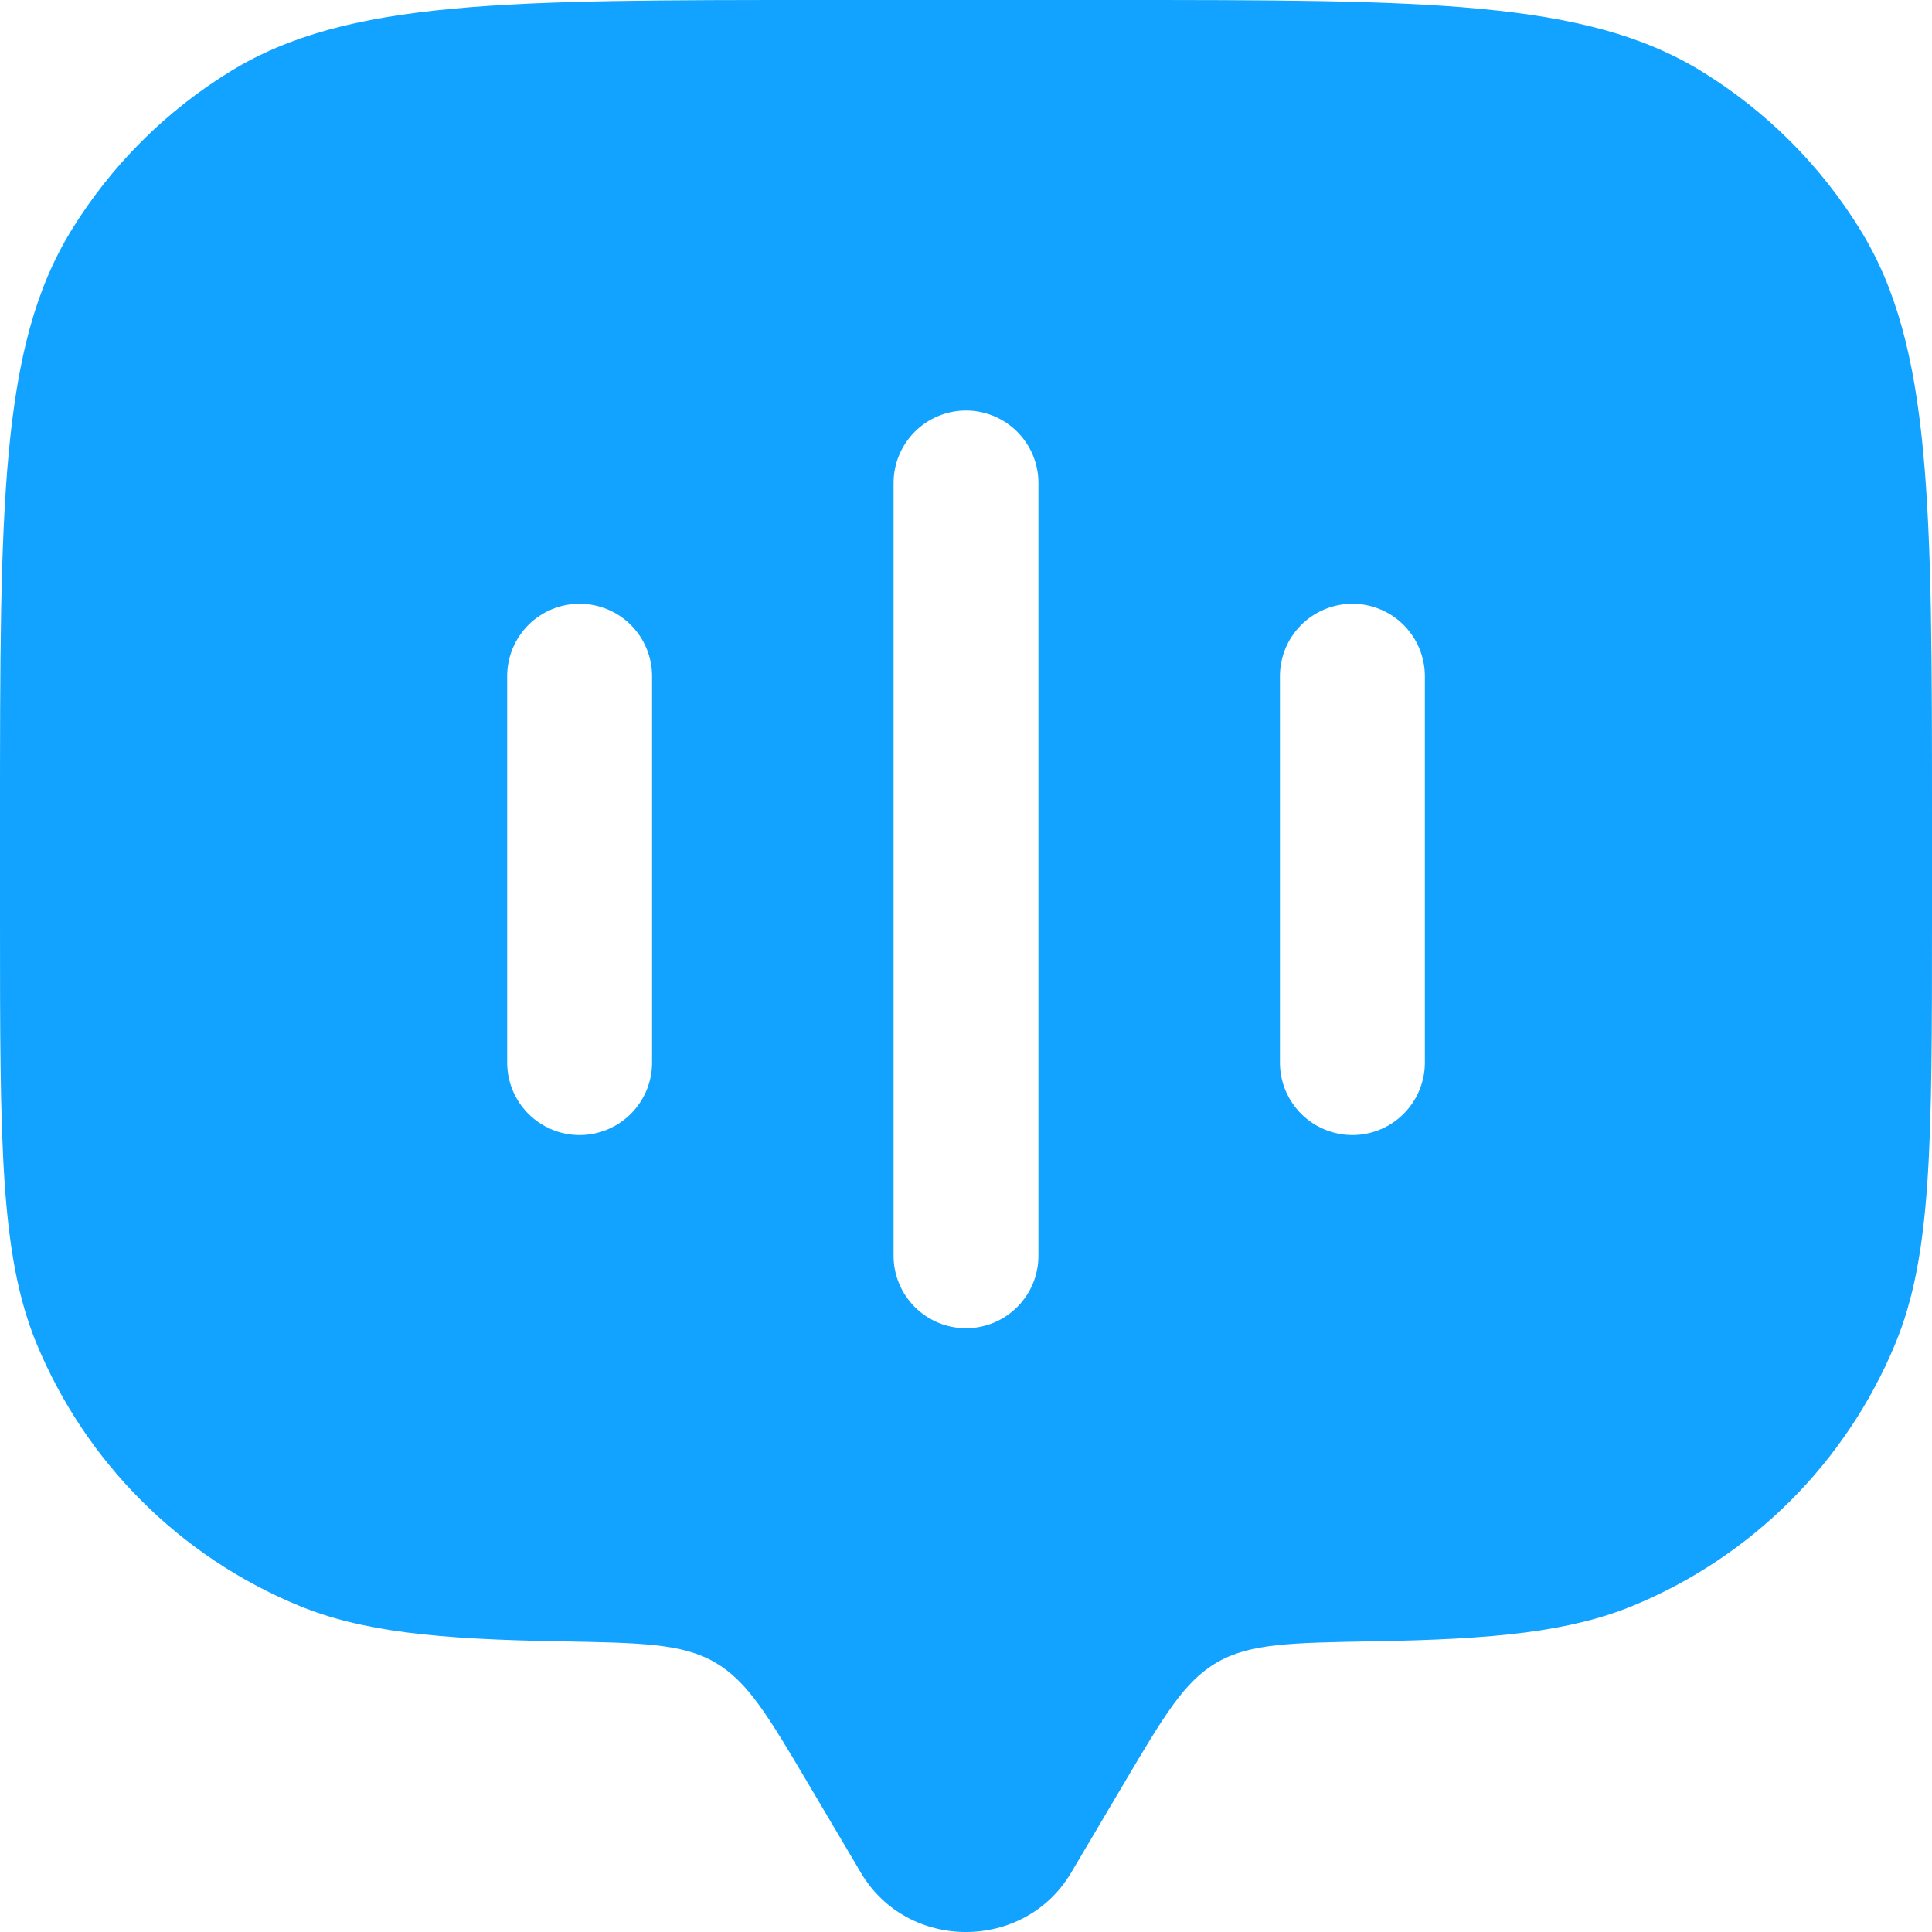 <svg width="59" height="59" viewBox="0 0 59 59" fill="none" xmlns="http://www.w3.org/2000/svg">
<path id="Vector" fill-rule="evenodd" clip-rule="evenodd" d="M32.707 57.195L34.306 54.492C35.544 52.398 36.164 51.348 37.161 50.77C38.158 50.188 39.412 50.168 41.919 50.123C45.625 50.062 47.946 49.834 49.893 49.026C51.683 48.285 53.309 47.198 54.679 45.829C56.048 44.459 57.135 42.833 57.876 41.043C59 38.335 59 34.898 59 28.025V25.075C59 15.42 59 10.591 56.826 7.045C55.61 5.06 53.942 3.391 51.958 2.174C48.41 0 43.58 0 33.925 0H25.075C15.42 0 10.591 0 7.045 2.174C5.06 3.39 3.391 5.058 2.174 7.042C0 10.591 0 15.423 0 25.075V28.025C0 34.898 3.51667e-07 38.335 1.121 41.043C1.863 42.833 2.95 44.459 4.32 45.829C5.69 47.199 7.317 48.285 9.107 49.026C11.054 49.834 13.375 50.059 17.081 50.123C19.588 50.168 20.842 50.188 21.839 50.77C22.833 51.348 23.456 52.395 24.695 54.492L26.293 57.195C27.718 59.602 31.279 59.602 32.707 57.195ZM29.5 12.537C30.087 12.537 30.649 12.771 31.064 13.185C31.479 13.601 31.712 14.163 31.712 14.75V38.35C31.712 38.937 31.479 39.499 31.064 39.914C30.649 40.329 30.087 40.562 29.5 40.562C28.913 40.562 28.351 40.329 27.936 39.914C27.521 39.499 27.288 38.937 27.288 38.35V14.75C27.288 14.163 27.521 13.601 27.936 13.185C28.351 12.771 28.913 12.537 29.5 12.537ZM19.913 20.65C19.913 20.063 19.679 19.5 19.265 19.085C18.849 18.671 18.287 18.438 17.7 18.438C17.113 18.438 16.55 18.671 16.136 19.085C15.721 19.5 15.488 20.063 15.488 20.65V32.45C15.488 33.037 15.721 33.599 16.136 34.014C16.55 34.429 17.113 34.663 17.7 34.663C18.287 34.663 18.849 34.429 19.265 34.014C19.679 33.599 19.913 33.037 19.913 32.45V20.65ZM41.3 18.438C41.887 18.438 42.45 18.671 42.864 19.085C43.279 19.5 43.513 20.063 43.513 20.65V32.45C43.513 33.037 43.279 33.599 42.864 34.014C42.45 34.429 41.887 34.663 41.3 34.663C40.713 34.663 40.151 34.429 39.736 34.014C39.321 33.599 39.087 33.037 39.087 32.45V20.65C39.087 20.063 39.321 19.5 39.736 19.085C40.151 18.671 40.713 18.438 41.3 18.438Z" fill="#11A3FF"/>
</svg>
